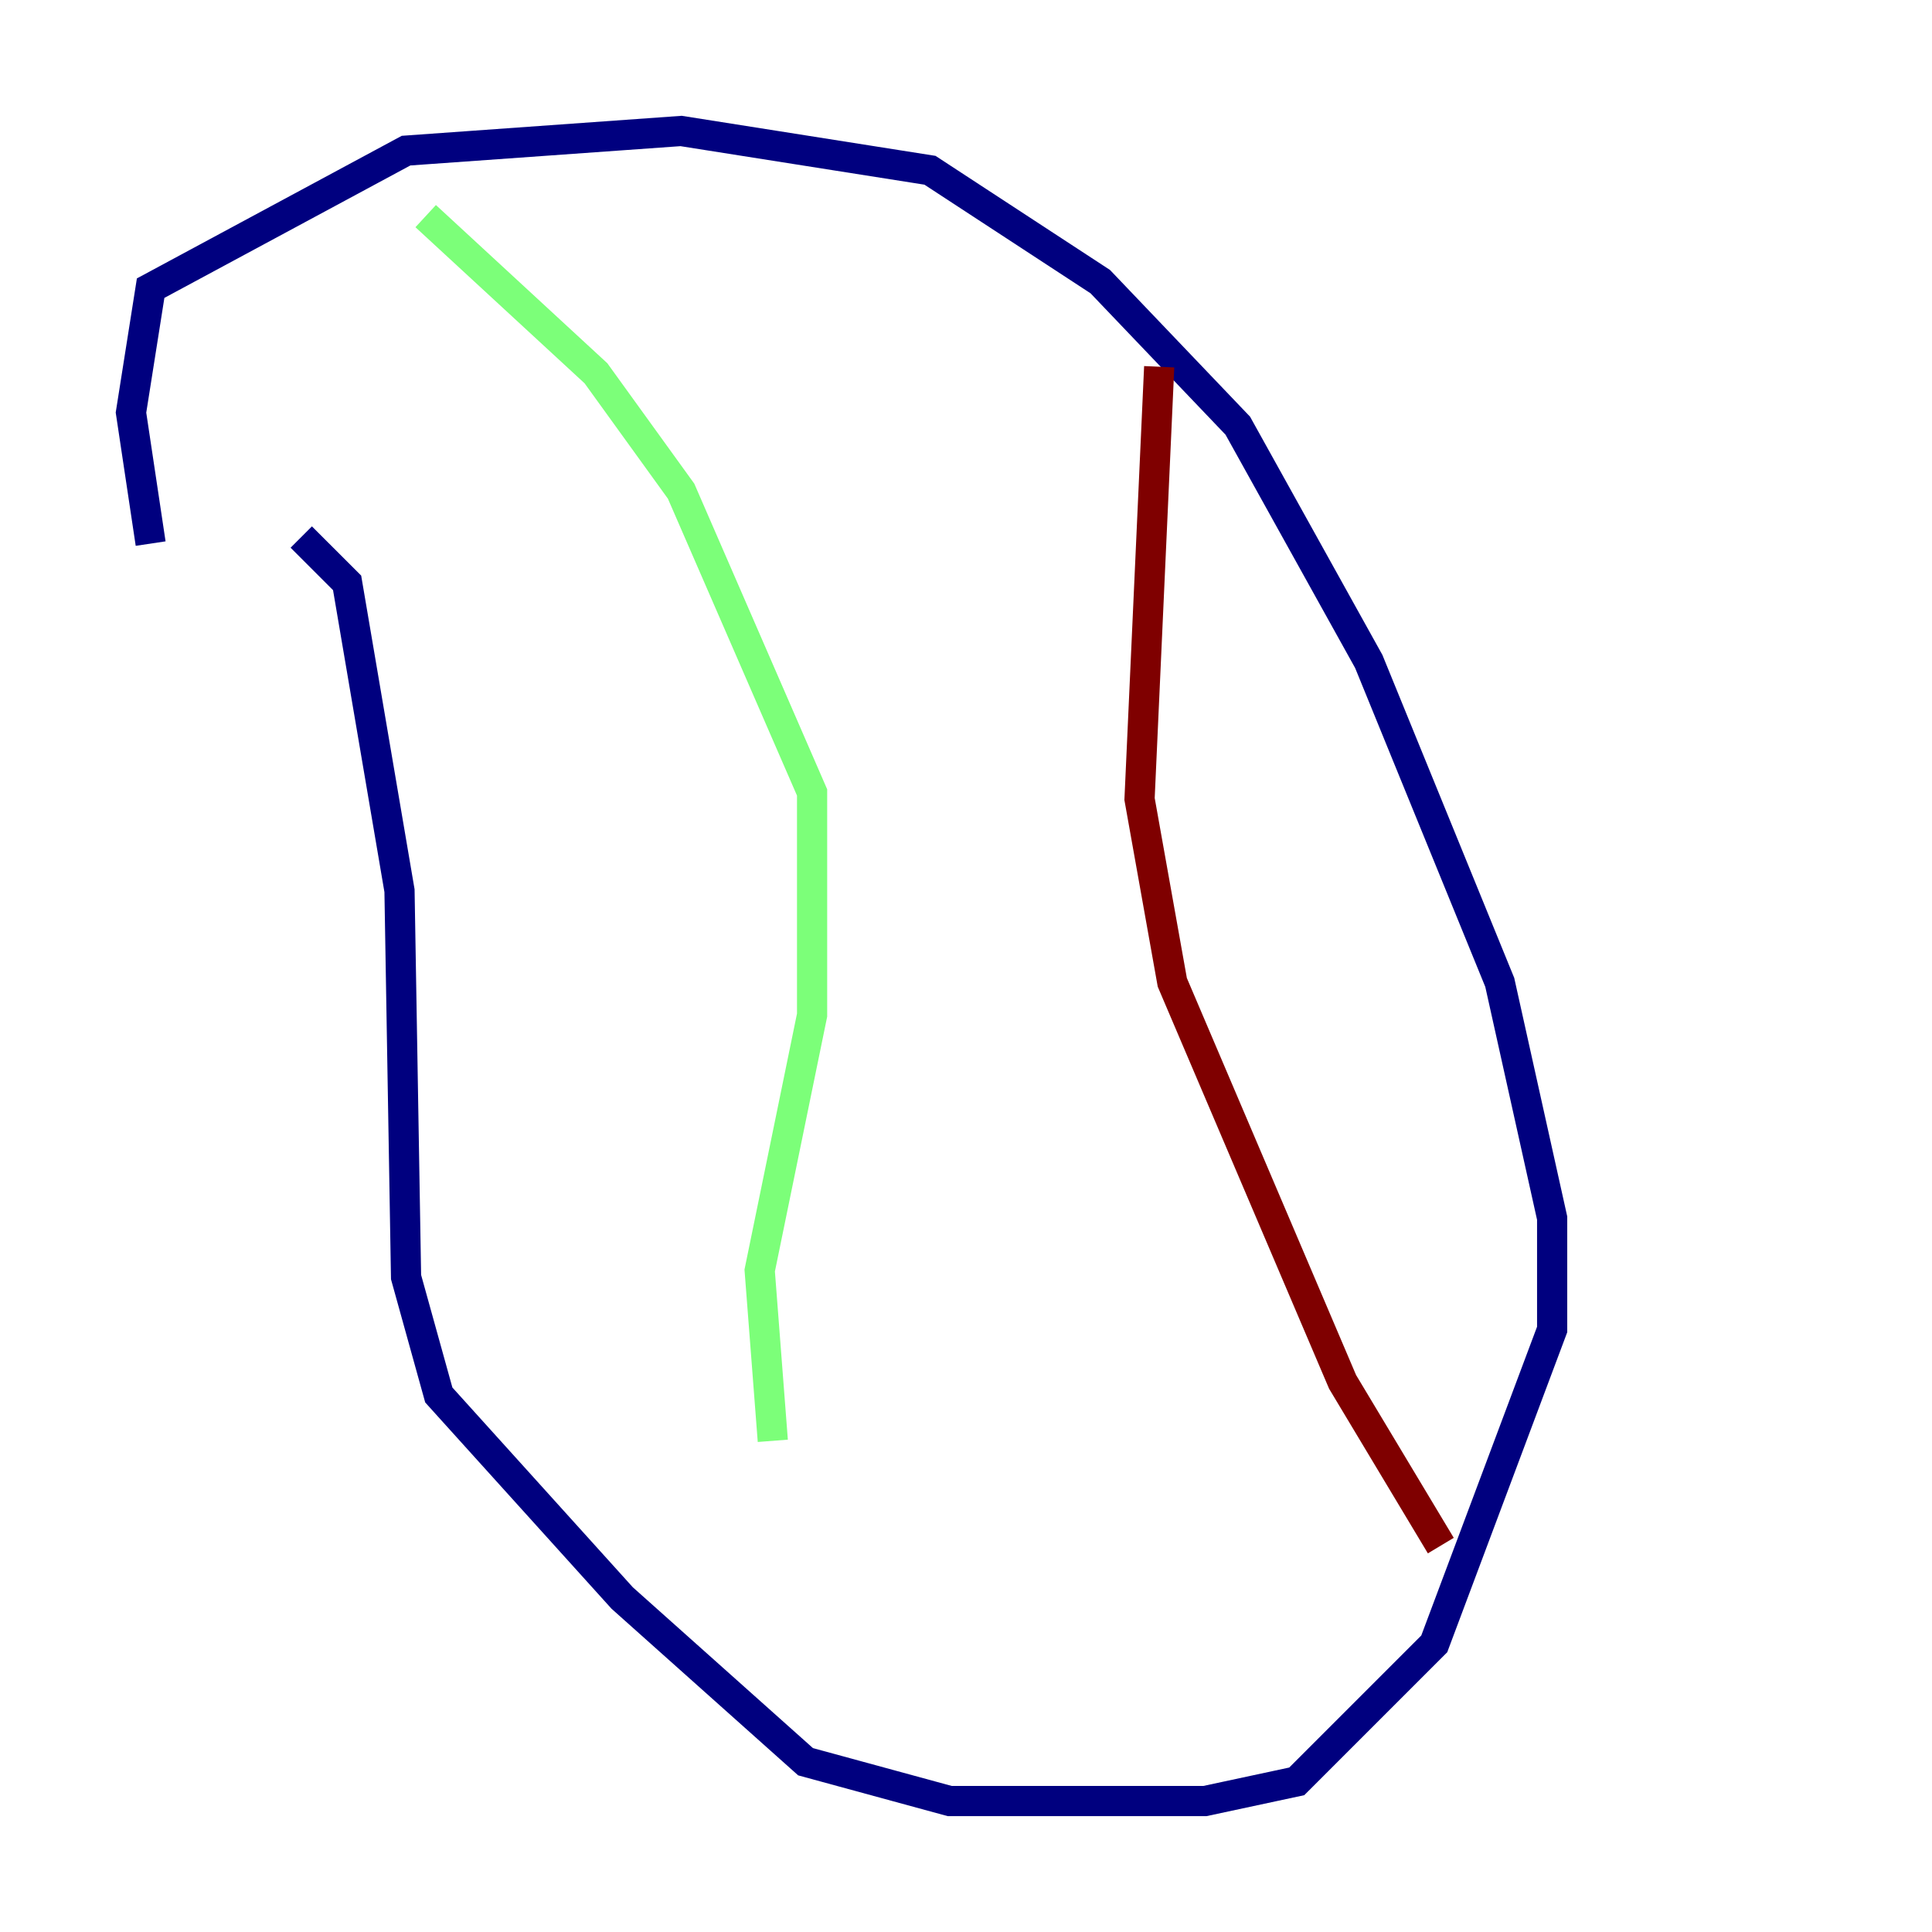 <?xml version="1.0" encoding="utf-8" ?>
<svg baseProfile="tiny" height="128" version="1.2" viewBox="0,0,128,128" width="128" xmlns="http://www.w3.org/2000/svg" xmlns:ev="http://www.w3.org/2001/xml-events" xmlns:xlink="http://www.w3.org/1999/xlink"><defs /><polyline fill="none" points="9.98,36.014 8.678,27.336 9.98,19.091 26.902,9.98 45.125,8.678 61.614,11.281 72.895,18.658 82.007,28.203 90.685,43.824 99.363,65.085 102.834,80.705 102.834,88.081 95.024,108.909 85.912,118.02 79.837,119.322 62.915,119.322 53.37,116.719 41.22,105.871 29.071,92.42 26.902,84.61 26.468,59.01 22.997,38.617 19.959,35.58" stroke="#00007f" stroke-width="2" /><polyline fill="none" points="28.203,14.319 39.485,24.732 45.125,32.542 53.803,52.502 53.803,67.254 50.332,84.176 51.2,95.458" stroke="#7cff79" stroke-width="2" /><polyline fill="none" points="76.8,24.298 75.498,52.936 77.668,65.085 88.949,91.552 95.458,102.4" stroke="#7f0000" stroke-width="2" /></svg>